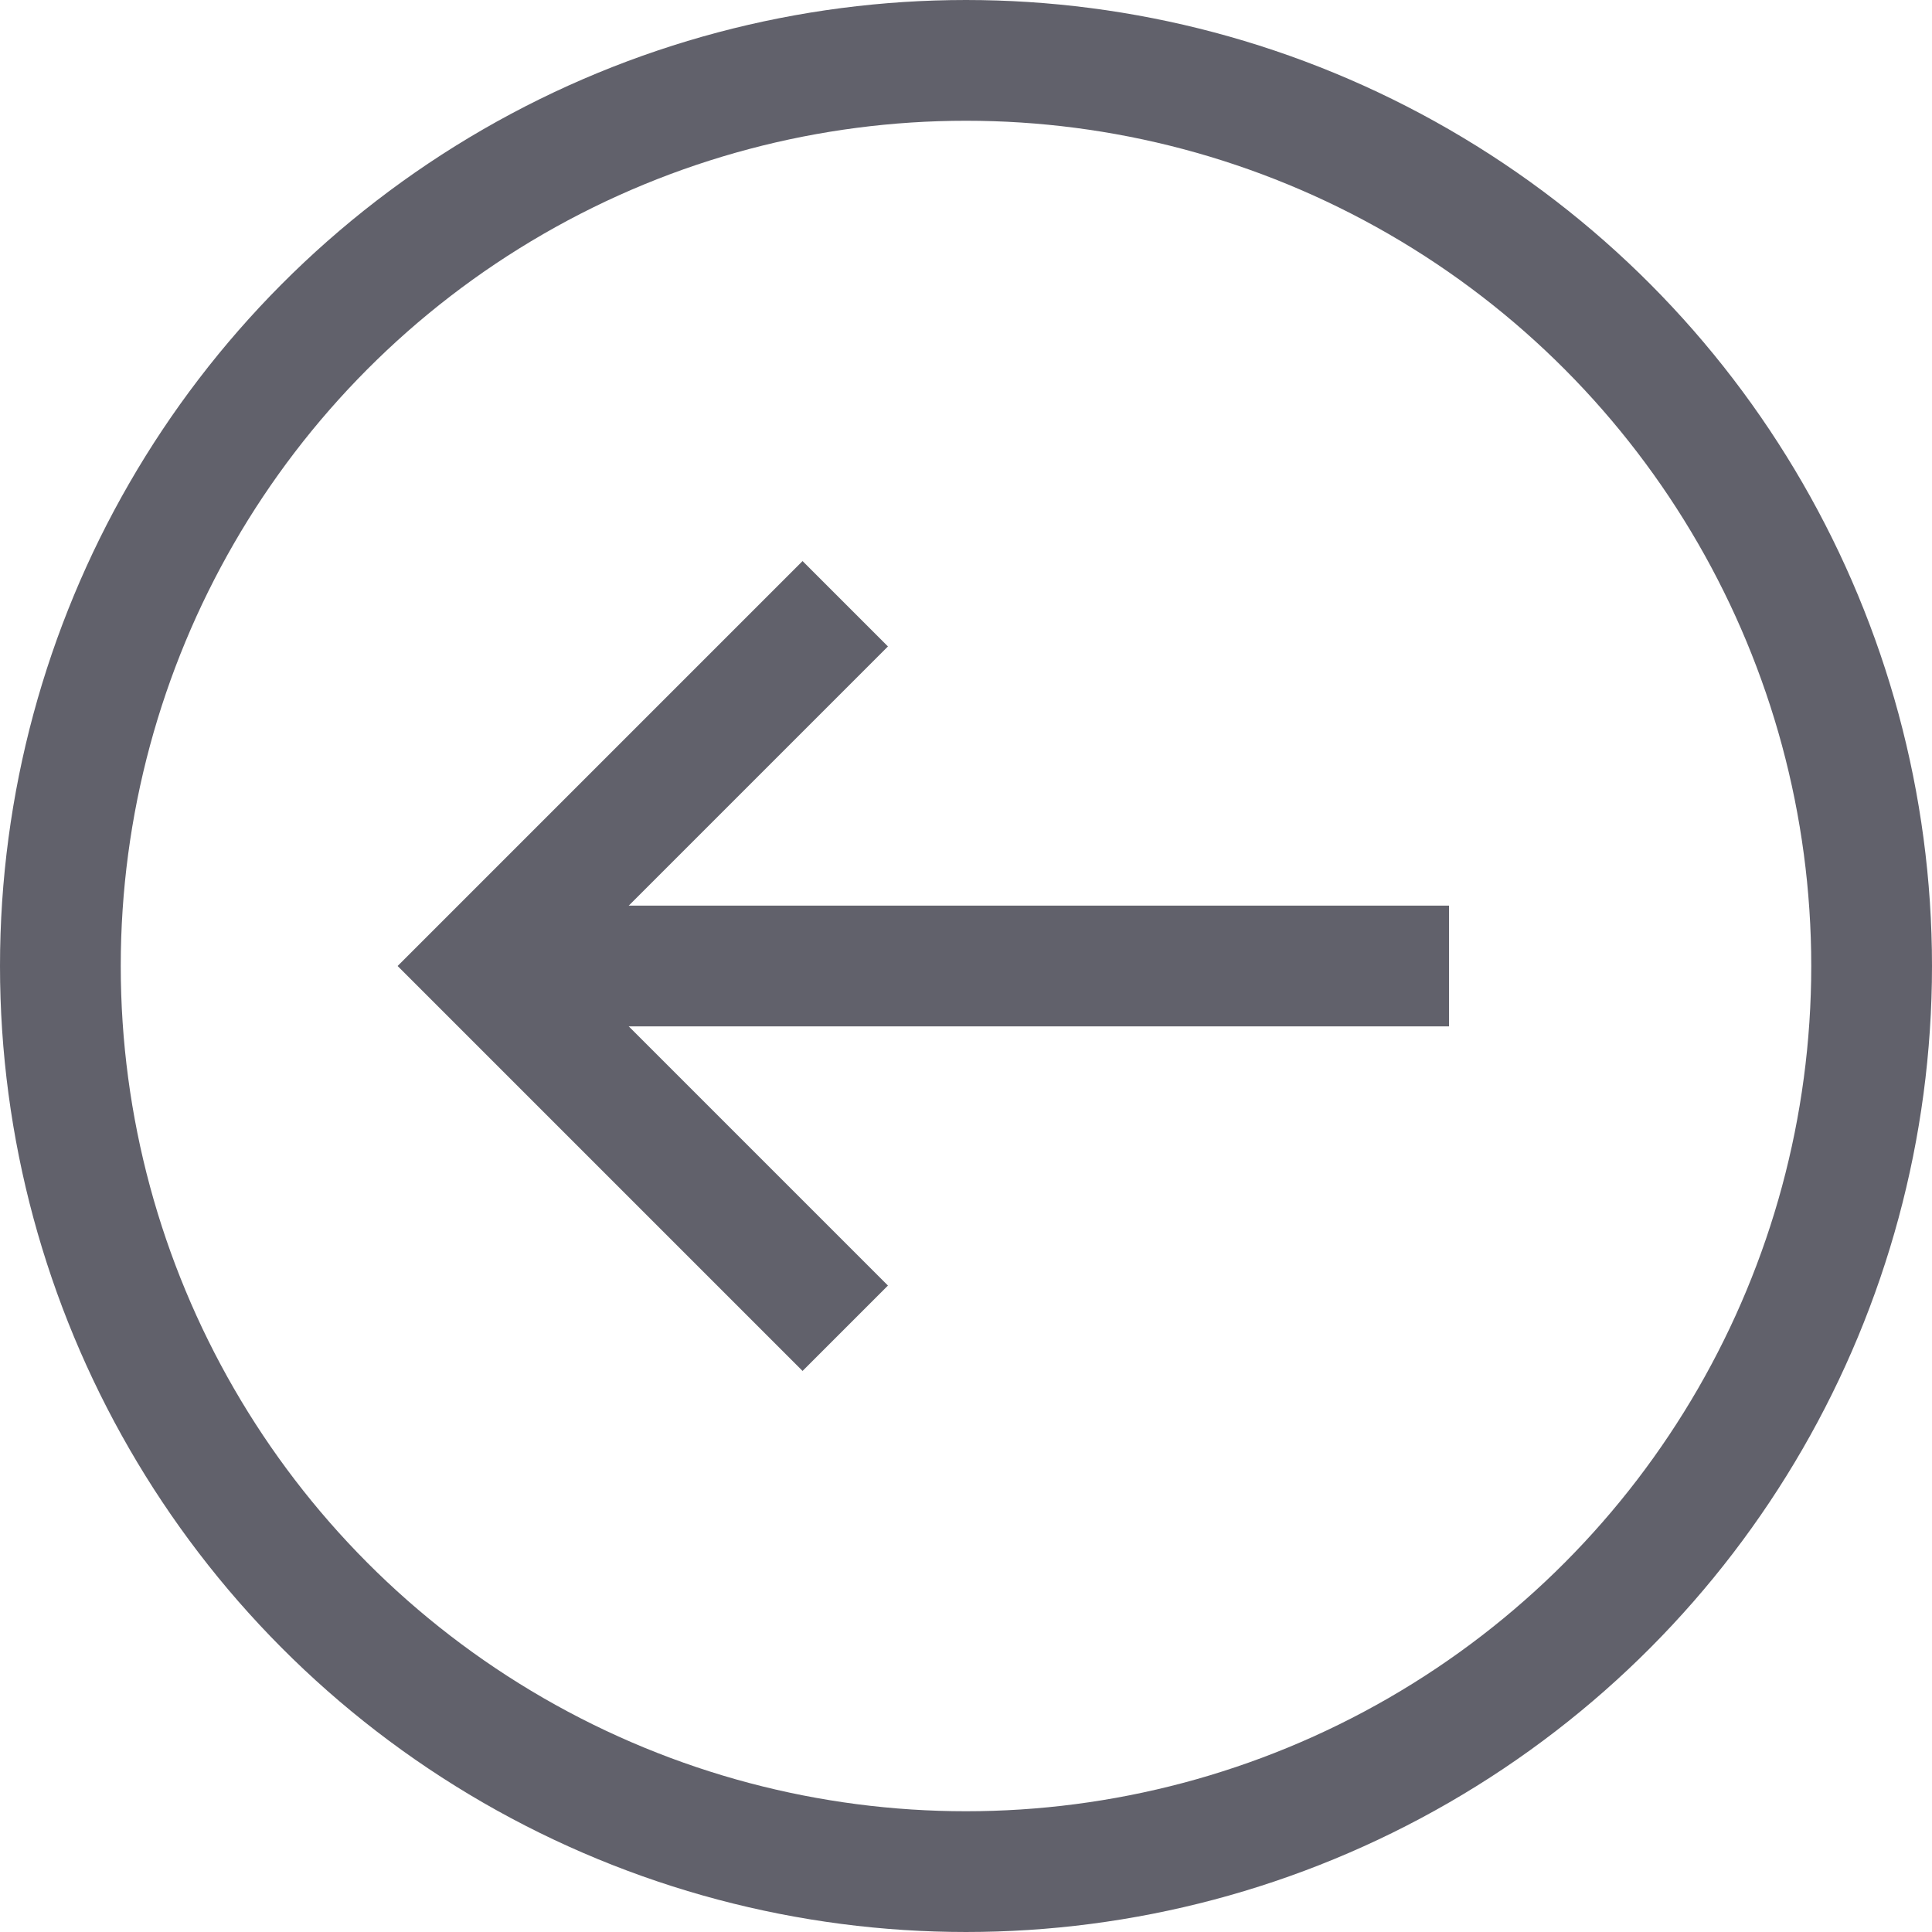 <svg xmlns="http://www.w3.org/2000/svg" height="24" width="24" viewBox="0 0 32 32"><circle cx="16" cy="16" r="15" fill="none" stroke="#61616b" stroke-width="2"></circle><line data-cap="butt" data-color="color-2" x1="24" y1="16" x2="8" y2="16" fill="none" stroke="#61616b" stroke-width="2"></line><polyline data-color="color-2" points="14 10 8 16 14 22" fill="none" stroke="#61616b" stroke-width="2"></polyline></svg>